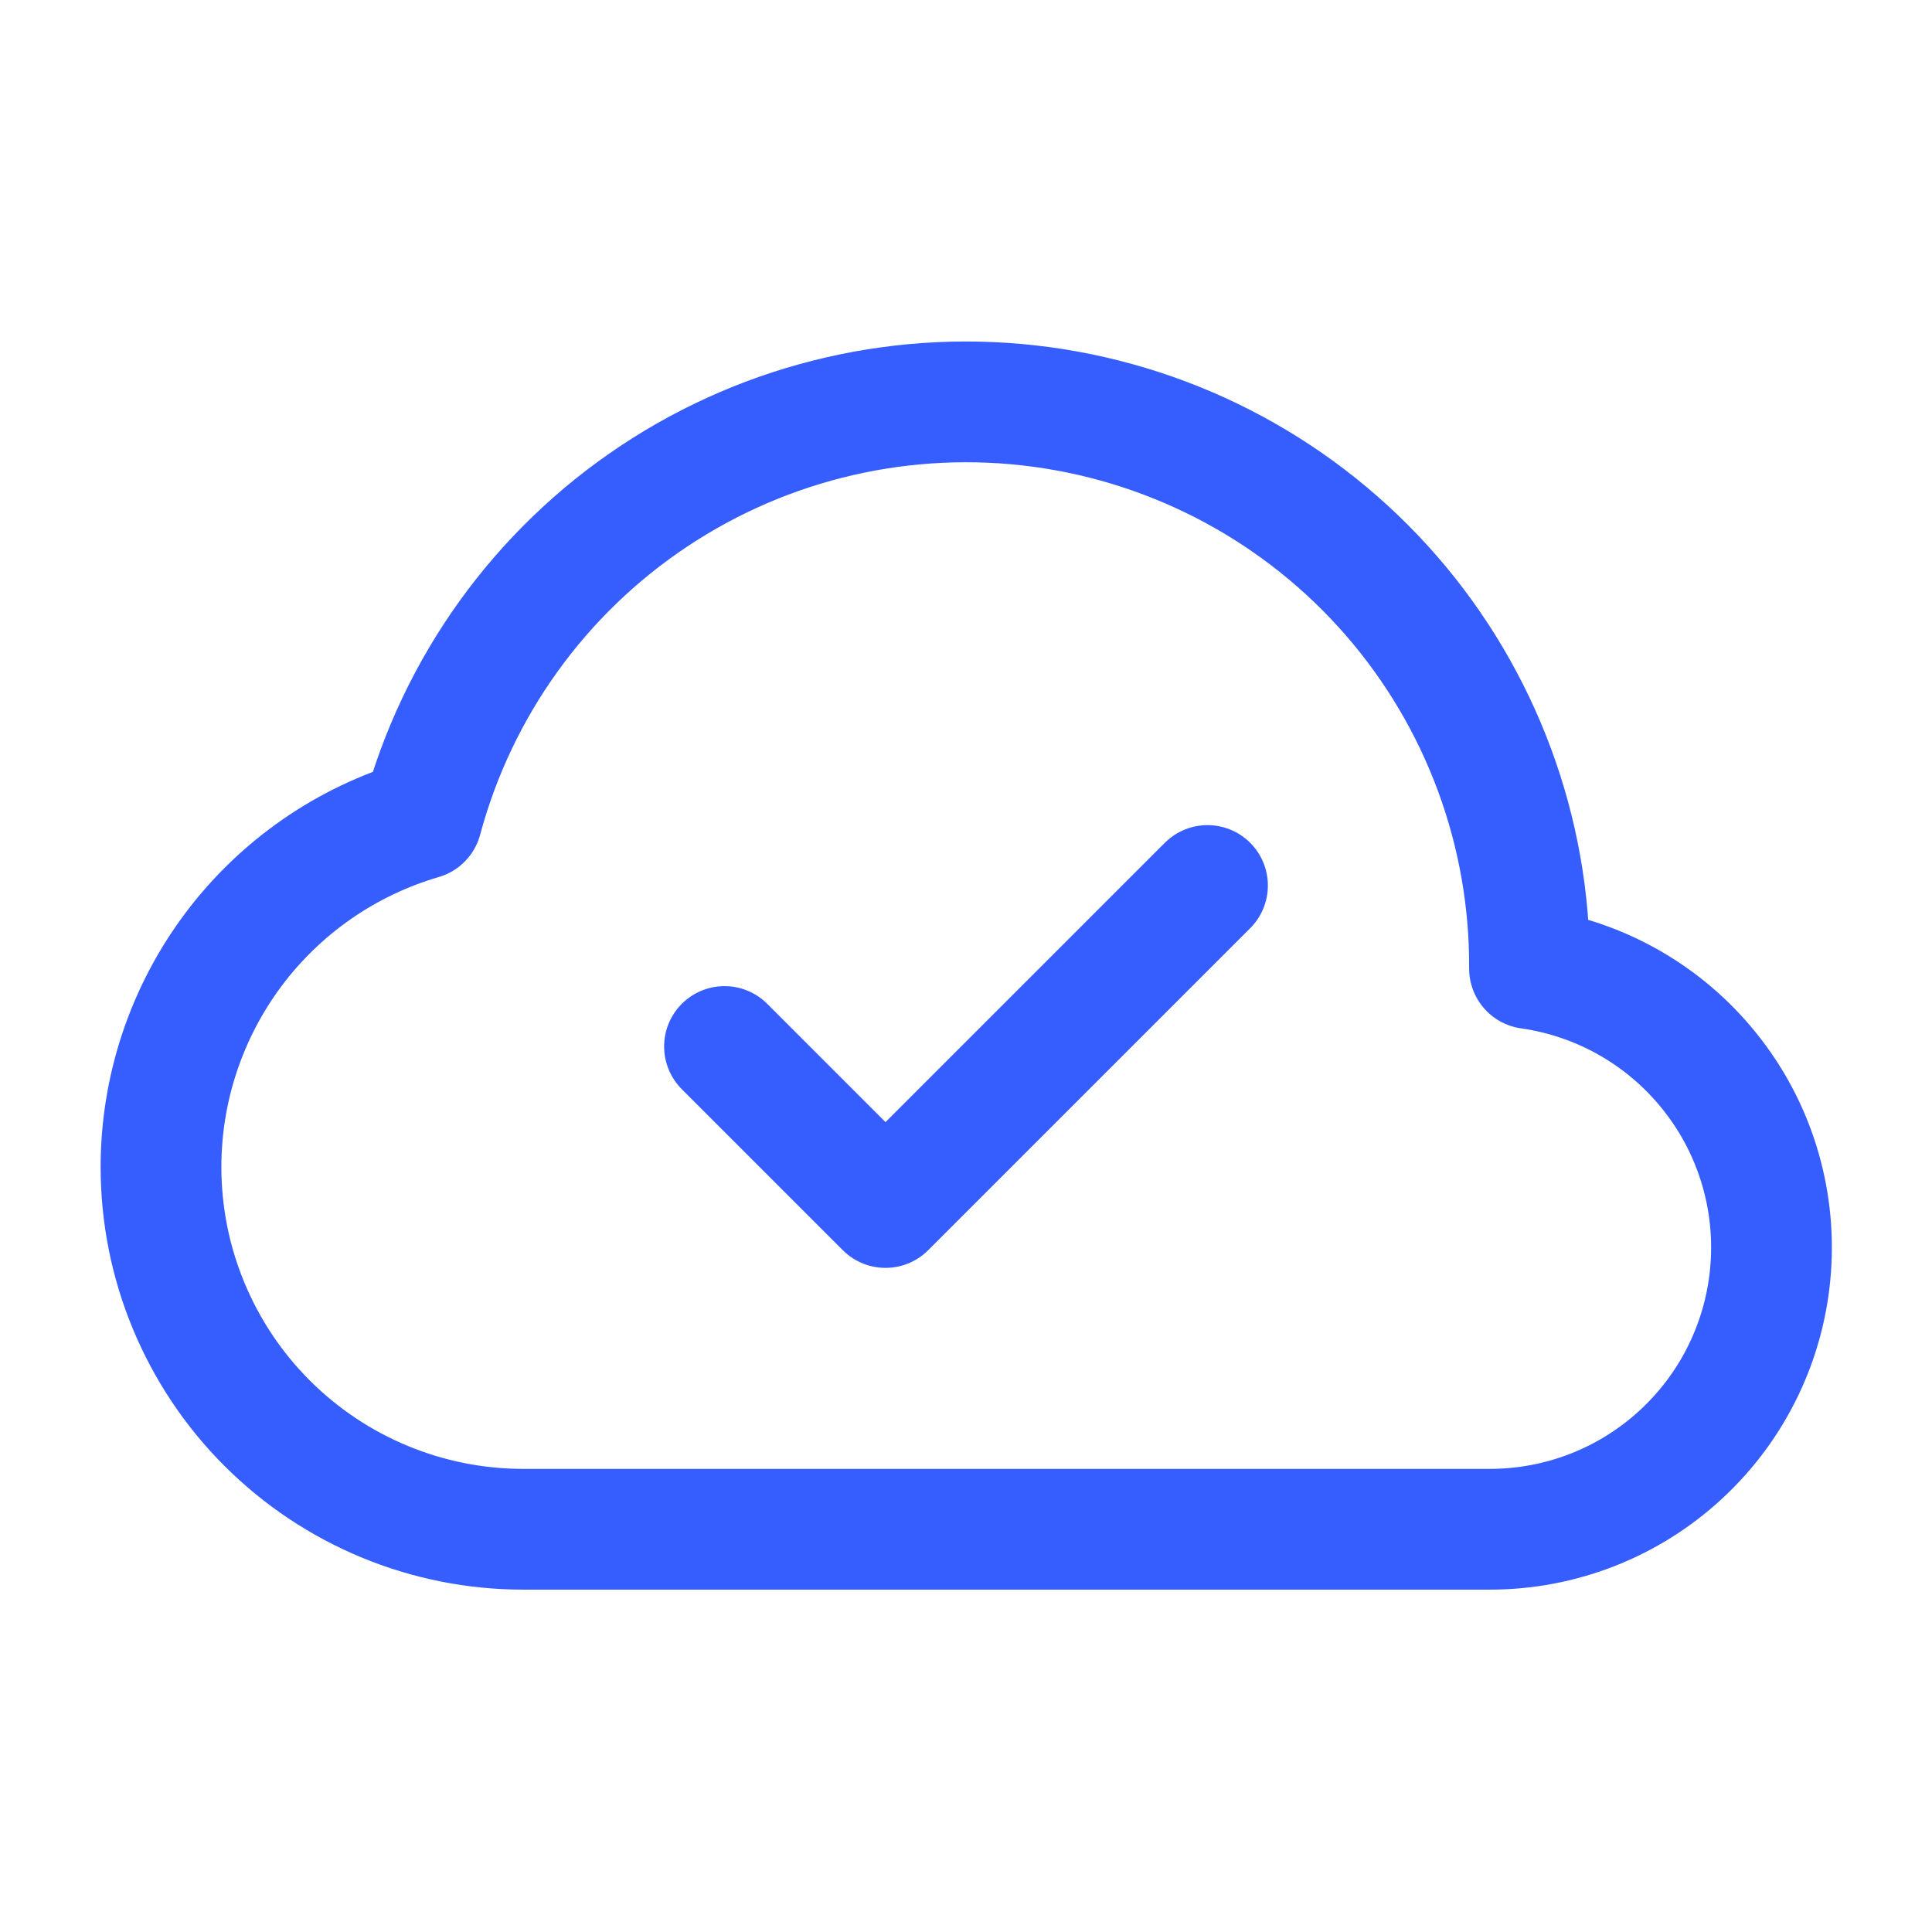 <svg width="24" height="24" viewBox="0 0 24 24" fill="none" xmlns="http://www.w3.org/2000/svg">
<path d="M2 14.497C2 15.088 2.116 15.674 2.343 16.22C2.569 16.765 2.9 17.262 3.318 17.679C4.162 18.523 5.307 18.997 6.5 18.997H18.5C19.386 18.999 20.24 18.665 20.889 18.061C21.538 17.458 21.934 16.632 21.997 15.748C22.061 14.864 21.787 13.989 21.23 13.3C20.674 12.61 19.877 12.157 19 12.032C19.01 10.331 18.4 8.685 17.284 7.4C16.168 6.116 14.622 5.283 12.936 5.055C11.25 4.828 9.539 5.222 8.123 6.164C6.706 7.106 5.682 8.532 5.24 10.175C4.305 10.448 3.484 11.017 2.9 11.796C2.316 12.576 2 13.524 2 14.497Z" stroke="#365EFF" stroke-width="1.5" stroke-linejoin="round"/>
<path d="M15 11L11 15L9 13" stroke="#365EFF" stroke-width="1.5" stroke-linecap="round" stroke-linejoin="round"/>
</svg>
